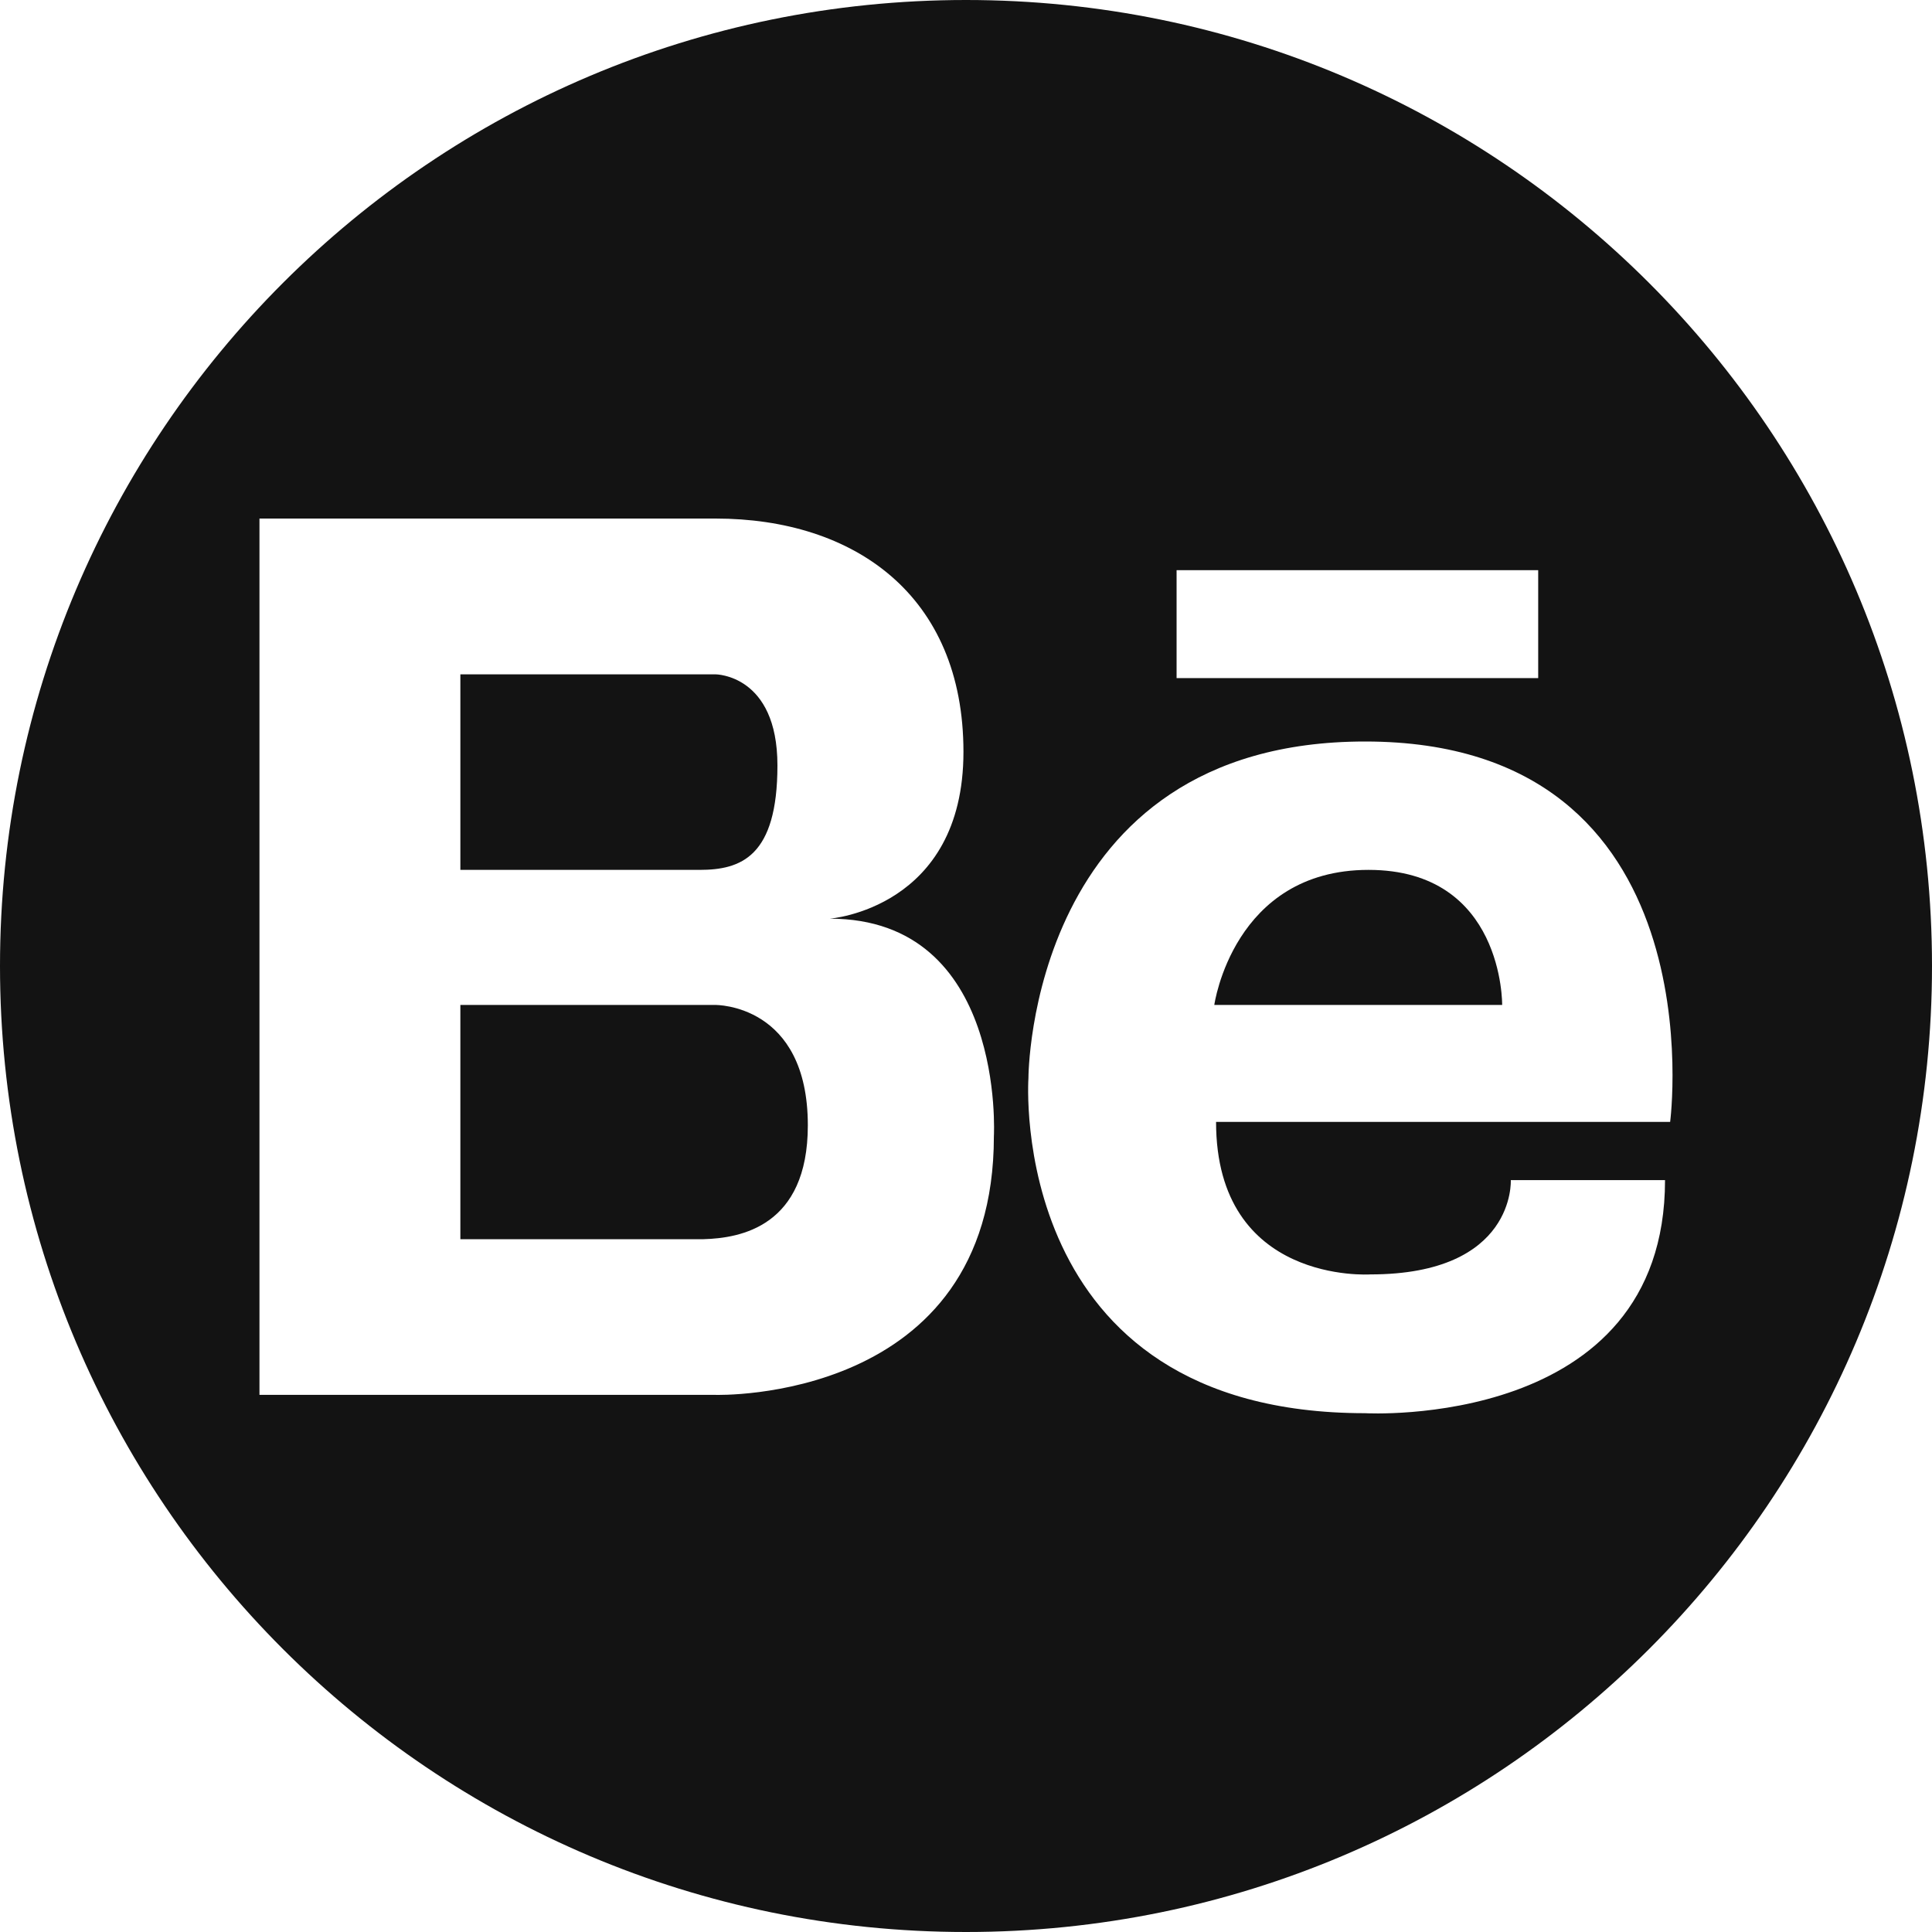 <svg width="60" height="60" fill="none" xmlns="http://www.w3.org/2000/svg"><path d="M24.144 23.772c0-2.83-1.925-2.83-1.925-2.83h-7.922v6.073h7.43c1.285 0 2.417-.411 2.417-3.243zM22.22 31.21h-7.923v7.274h7.556c1.137-.033 3.235-.389 3.235-3.536 0-3.776-2.869-3.738-2.869-3.738zm20.281-4.195c-4.204 0-4.79 4.195-4.79 4.195h8.94s.054-4.195-4.15-4.195z" fill="#131313"/><path d="M30 0C13.431 0 0 13.432 0 30c0 16.568 13.431 30 30 30 16.569 0 30-13.432 30-30C60 13.432 46.569 0 30 0zm6.54 17.707h11.23v3.352H36.54v-3.352zm-5.674 17.578c0 8.307-8.645 8.034-8.645 8.034H8.058V16.104H22.22c4.304 0 7.701 2.376 7.701 7.246 0 4.87-4.153 5.18-4.153 5.18 5.475 0 5.098 6.755 5.098 6.755zm11.69 4.293c4.523 0 4.363-2.928 4.363-2.928h4.79c0 7.77-9.313 7.238-9.313 7.238-11.176 0-10.457-10.404-10.457-10.404s-.009-10.456 10.456-10.456c11.016 0 9.473 11.813 9.473 11.813H37.766c0 5.057 4.79 4.737 4.79 4.737z" fill="#131313"/></svg>